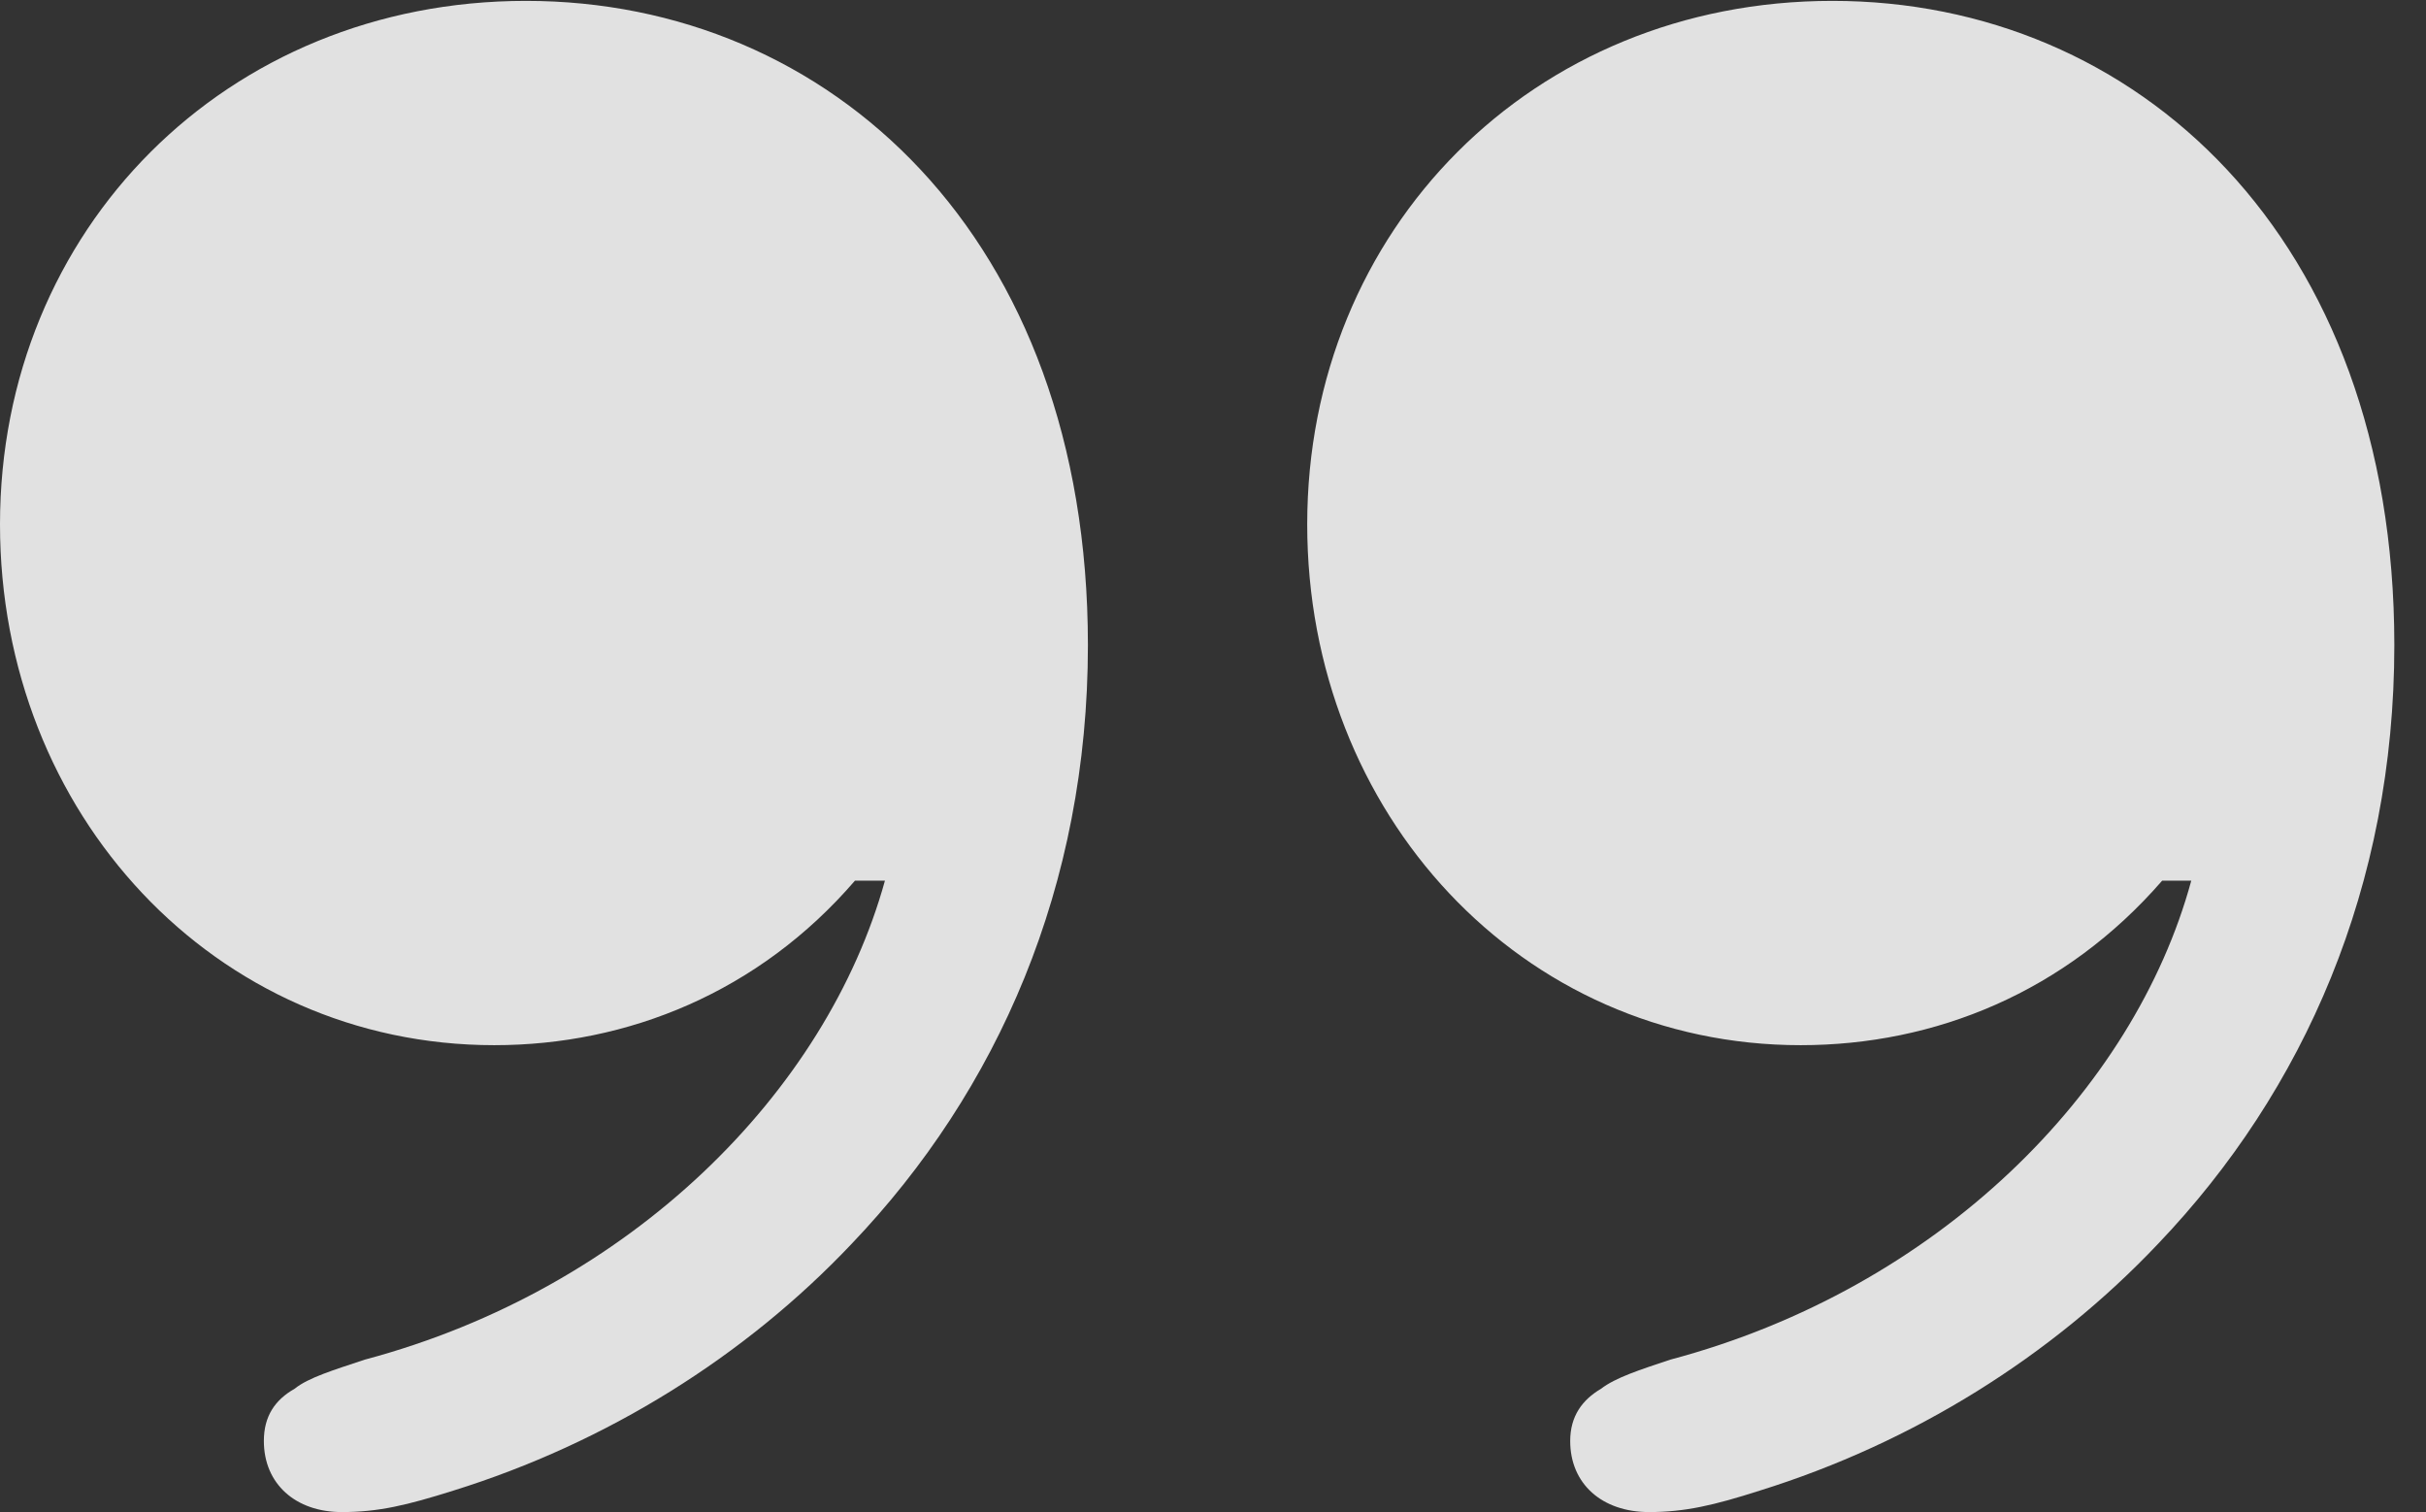 <?xml version="1.0" encoding="UTF-8"?>
<!--Generator: Apple Native CoreSVG 232.5-->
<!DOCTYPE svg
PUBLIC "-//W3C//DTD SVG 1.1//EN"
       "http://www.w3.org/Graphics/SVG/1.1/DTD/svg11.dtd">
<svg version="1.1" xmlns="http://www.w3.org/2000/svg" xmlns:xlink="http://www.w3.org/1999/xlink" width="27.656" height="17.236">
 <rect width="100%" height="100%" fill="#333333" stroke="none"/>
 <g>
  <rect height="17.236" opacity="0" width="27.656" x="0" y="0"/>
  <path d="M0 5.977C0 9.277 2.451 11.914 5.635 11.914C7.158 11.914 8.652 11.309 9.746 10.039L10.088 10.039C9.424 12.441 7.197 14.688 4.16 15.498C3.809 15.615 3.516 15.703 3.359 15.83C3.135 15.957 3.008 16.143 3.008 16.426C3.008 16.914 3.369 17.236 3.896 17.236C4.316 17.236 4.639 17.158 5.166 16.992C6.924 16.445 8.496 15.459 9.707 14.18C11.377 12.432 12.402 10.098 12.402 7.354C12.402 2.695 9.453 0.01 5.996 0.01C2.578 0.01 0 2.617 0 5.977ZM14.902 5.977C14.902 9.277 17.344 11.914 20.527 11.914C22.061 11.914 23.545 11.309 24.648 10.039L24.98 10.039C24.326 12.441 22.09 14.688 19.043 15.498C18.691 15.615 18.418 15.703 18.252 15.83C18.037 15.957 17.9 16.143 17.9 16.426C17.9 16.914 18.262 17.236 18.799 17.236C19.209 17.236 19.541 17.158 20.059 16.992C21.816 16.445 23.389 15.459 24.6 14.18C26.27 12.432 27.295 10.098 27.295 7.354C27.295 2.695 24.346 0.01 20.889 0.01C17.471 0.01 14.902 2.617 14.902 5.977Z" fill="#ffffff" fill-opacity="0.85"/>
 </g>
</svg>
